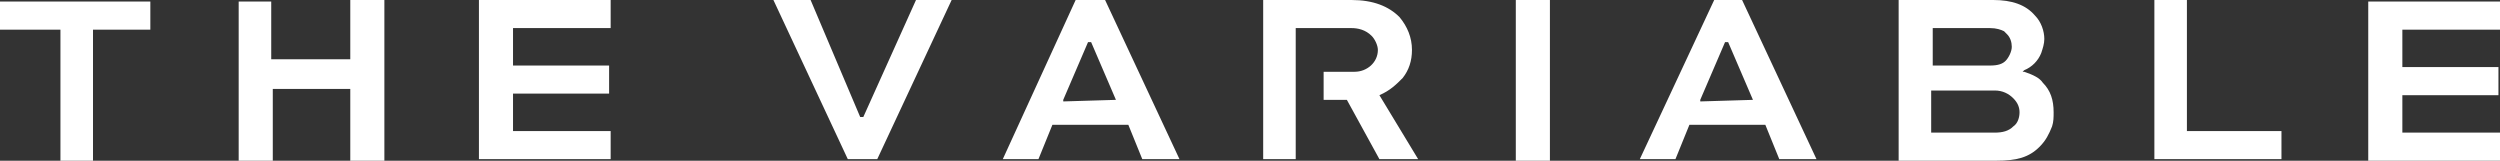 <svg width="140" height="9" viewBox="0 0 140 9" fill="none" xmlns="http://www.w3.org/2000/svg">
<rect x="0" y="0" width="140" height="9" fill="#333333" stroke="none"/>
<path d="M51.296 8.96883e-06L53.292 9.31787e-06L49.126 8.913L47.477 8.913L43.311 7.57267e-06L45.394 7.93688e-06L48.171 6.553L48.345 6.553L51.296 8.96883e-06ZM61.885 1.08203e-05L66.051 8.913L63.968 8.913L63.187 6.99L58.934 6.99L58.153 8.913L56.156 8.913L60.236 1.05319e-05L61.885 1.08203e-05ZM62.492 5.592L61.103 2.359L60.93 2.359L59.541 5.592L59.541 5.68L62.492 5.592ZM84.885 9L86.795 9L86.795 1.51757e-05L84.885 1.48418e-05L84.885 9ZM97.557 1.70575e-05L101.724 8.913L99.64 8.913L98.859 6.99L94.606 6.99L93.825 8.913L91.829 8.913L95.995 1.67843e-05L97.557 1.70575e-05ZM98.165 5.592L96.776 2.359L96.603 2.359L95.214 5.592L95.214 5.68L98.165 5.592ZM114.396 4.631C114.83 5.068 115.003 5.592 115.003 6.291C115.003 6.553 115.003 6.816 114.916 7.078C114.743 7.515 114.569 7.864 114.222 8.214C113.614 8.825 112.92 9 111.792 9L106.324 9L106.324 1.85902e-05L111.618 1.95159e-05C112.66 1.9698e-05 113.441 0.262 113.962 0.874C114.309 1.223 114.482 1.748 114.482 2.184C114.482 2.447 114.396 2.709 114.309 2.971C114.135 3.408 113.788 3.757 113.354 3.932L113.267 4.019L113.354 4.019C113.875 4.194 114.222 4.369 114.396 4.631ZM108.233 3.67L111.445 3.67C111.878 3.67 112.139 3.583 112.312 3.408C112.486 3.233 112.66 2.884 112.66 2.621C112.66 2.359 112.573 2.097 112.399 1.922C112.312 1.835 112.312 1.835 112.226 1.748C112.052 1.66 111.792 1.573 111.445 1.573L108.233 1.573L108.233 3.67ZM113.094 6.291C113.094 6.029 113.007 5.767 112.746 5.505C112.486 5.243 112.139 5.068 111.705 5.068L108.146 5.068L108.146 7.427L111.705 7.427C112.139 7.427 112.486 7.34 112.746 7.078C113.007 6.903 113.094 6.553 113.094 6.291ZM122.467 7.34L122.467 2.14129e-05L120.645 2.10942e-05L120.645 8.913L127.762 8.913L127.762 7.34L122.467 7.34ZM134.532 1.66L140 1.66L140 0.087L132.622 0.087L132.622 9L140 9L140 7.427L134.532 7.427L134.532 5.33L139.913 5.33L139.913 3.757L134.532 3.757L134.532 1.66ZM0.087 1.66L3.385 1.66L3.385 9L5.208 9L5.208 1.66L8.419 1.66L8.419 0.087L-1.52776e-08 0.087L-2.90277e-07 1.66L0.087 1.66ZM15.189 3.408L15.189 0.087L13.366 0.087L13.366 9L15.276 9L15.276 4.981L19.616 4.981L19.616 9L21.525 9L21.525 3.76357e-06L19.616 3.4297e-06L19.616 3.32L15.189 3.32L15.189 3.408ZM28.729 7.34L28.729 5.243L34.11 5.243L34.11 3.67L28.729 3.67L28.729 1.573L34.197 1.573L34.197 5.97922e-06L26.82 4.68929e-06L26.82 8.913L34.197 8.913L34.197 7.34L28.729 7.34ZM77.247 5.33C77.855 5.068 78.202 4.718 78.549 4.369C78.897 3.932 79.07 3.408 79.07 2.796C79.07 2.097 78.81 1.485 78.376 0.961C77.768 0.35 76.9 1.34457e-05 75.685 1.32332e-05L70.738 1.23682e-05L70.738 8.913L72.56 8.913L72.56 1.573L75.685 1.573C76.032 1.573 76.466 1.66 76.813 2.01C76.987 2.184 77.161 2.534 77.161 2.796C77.161 3.495 76.553 4.019 75.859 4.019L74.123 4.019L74.123 5.592L75.425 5.592L77.247 8.913L79.417 8.913L77.247 5.33Z" fill="white"/>
</svg>
